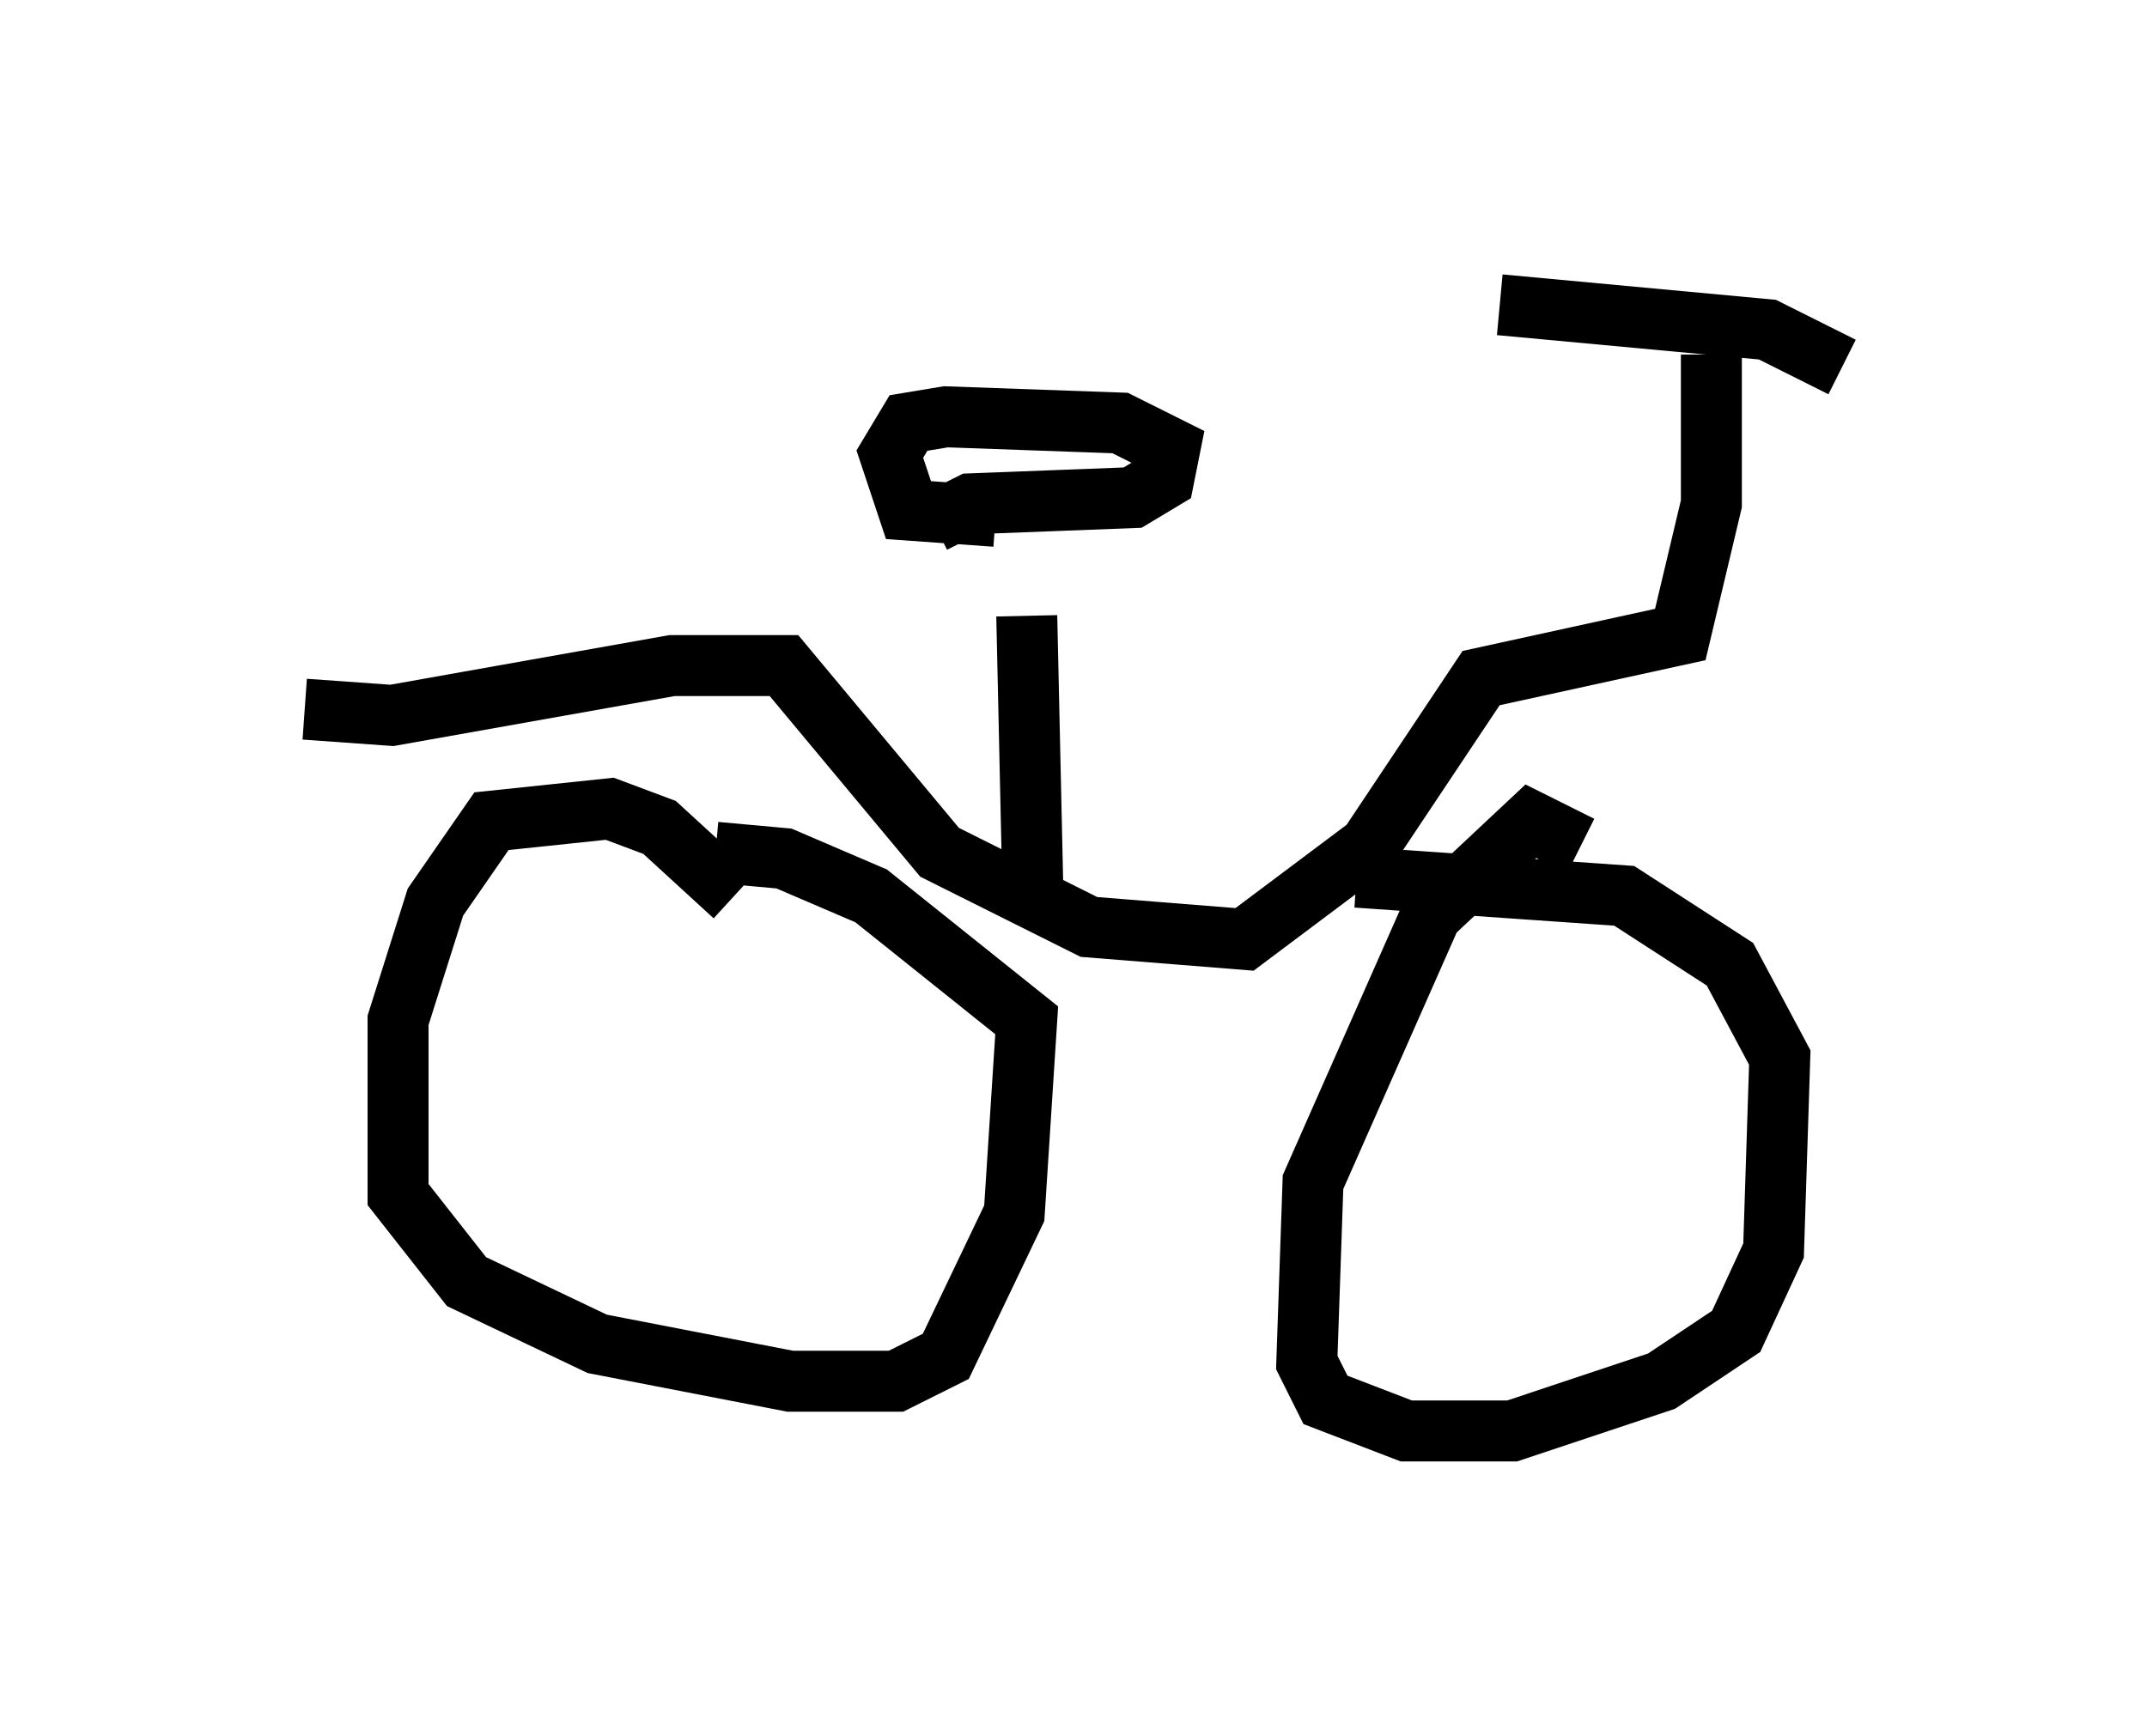 <?xml version="1.0" encoding="utf-8" ?>
<svg baseProfile="full" height="28.477" version="1.1" width="35.215" xmlns="http://www.w3.org/2000/svg" xmlns:ev="http://www.w3.org/2001/xml-events" xmlns:xlink="http://www.w3.org/1999/xlink"><defs /><rect fill="white" height="28.477" width="35.215" x="0" y="0" /><path d="M12.656, 16.025 m-0.613, -1.327 l-1.225, -1.123 -0.817, -0.306 l-1.94, 0.204 -0.919, 1.327 l-0.613, 1.94 0.0, 2.858 l1.123, 1.429 2.144, 1.021 l3.165, 0.613 1.735, 0.0 l0.817, -0.408 1.123, -2.348 l0.204, -3.165 -2.552, -2.042 l-1.429, -0.613 -1.123, -0.102 m14.19, -0.102 l-0.817, -0.408 -1.633, 1.531 l-1.94, 4.39 -0.102, 2.96 l0.306, 0.613 1.327, 0.51 l1.735, 0.0 2.45, -0.817 l1.225, -0.817 0.613, -1.327 l0.102, -3.165 -0.817, -1.531 l-1.735, -1.123 -4.39, -0.306 m-17.252, -2.756 l1.429, 0.102 4.594, -0.817 l1.838, 0.0 2.552, 3.063 l2.45, 1.225 2.552, 0.204 l2.042, -1.531 1.838, -2.756 l3.267, -0.715 0.51, -2.144 l0.0, -2.45 m-11.127, 8.881 l-0.102, -4.594 m-1.531, -1.531 l0.613, -0.306 2.654, -0.102 l0.51, -0.306 0.102, -0.51 l-0.817, -0.408 -2.858, -0.102 l-0.613, 0.102 -0.306, 0.51 l0.306, 0.919 1.429, 0.102 m8.269, -3.471 l4.39, 0.408 1.225, 0.613 " fill="none" stroke="black" stroke-width="1" /></svg>